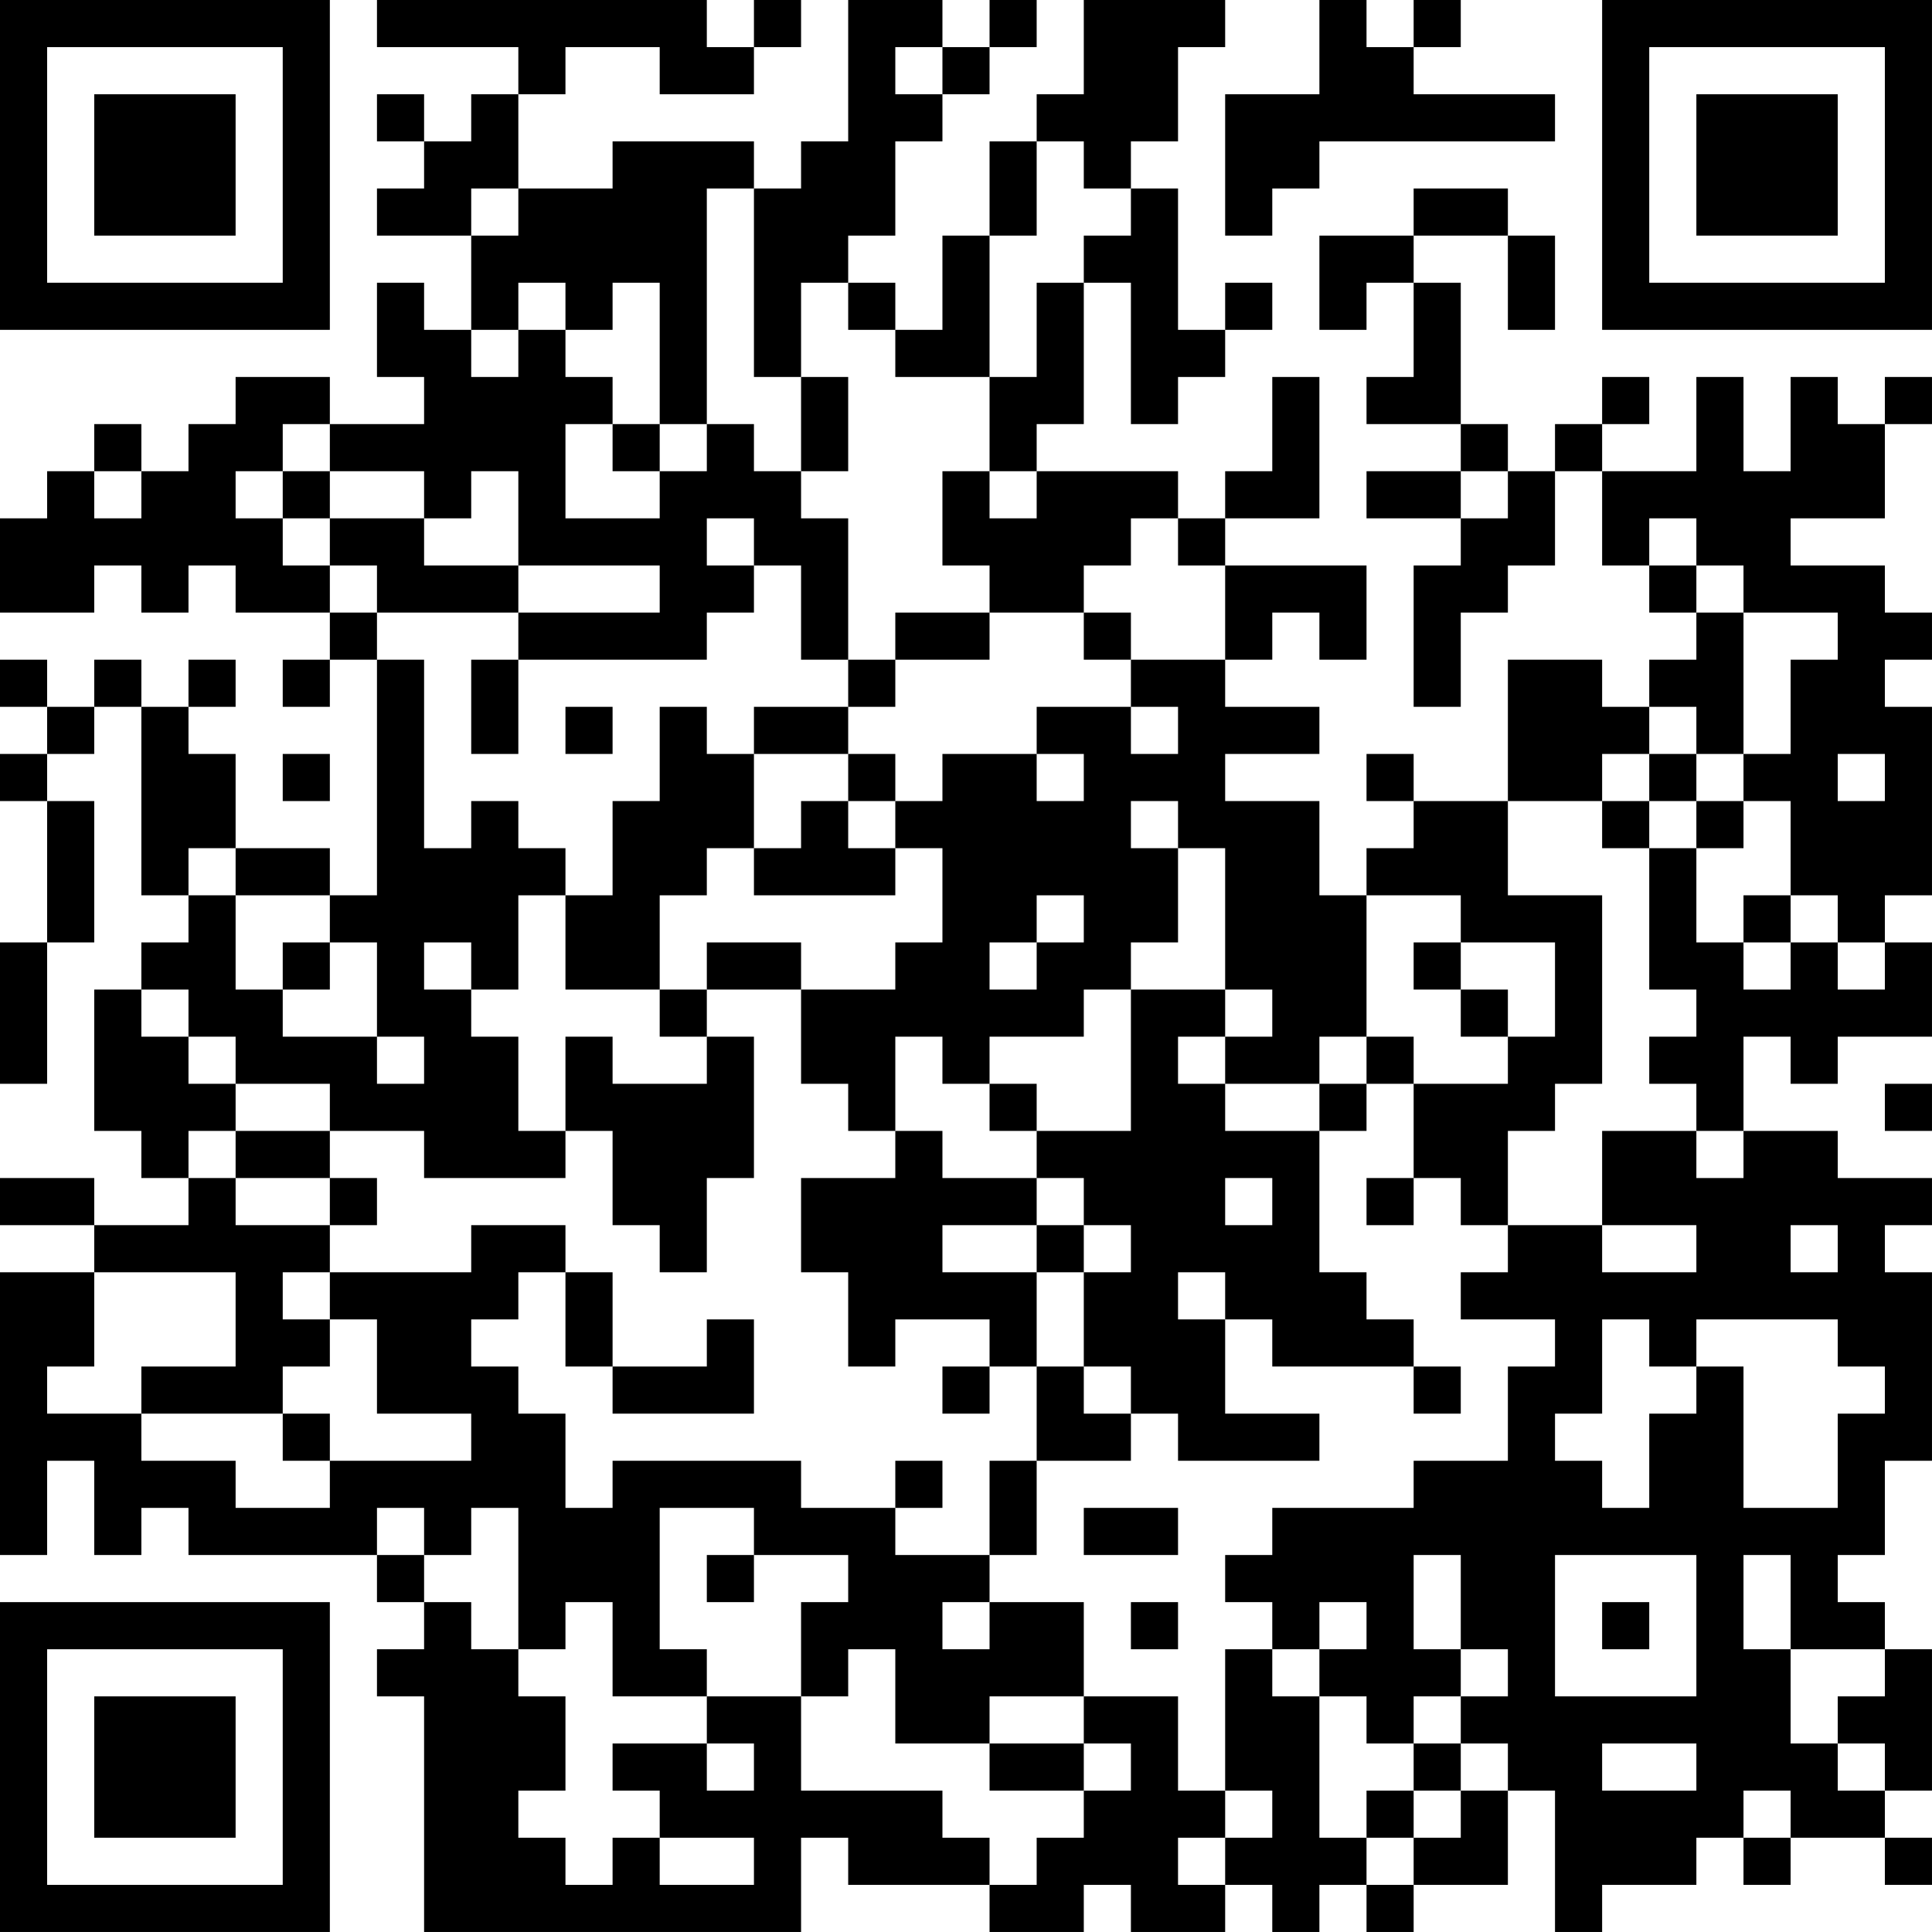 <?xml version="1.0" encoding="UTF-8"?>
<svg xmlns="http://www.w3.org/2000/svg" version="1.1" width="200" height="200" viewBox="0 0 200 200"><rect x="0" y="0" width="200" height="200" fill="#ffffff"/><g transform="scale(4.878)"><g transform="translate(0,0)"><path fill-rule="evenodd" d="M8 0L8 1L11 1L11 2L10 2L10 3L9 3L9 2L8 2L8 3L9 3L9 4L8 4L8 5L10 5L10 7L9 7L9 6L8 6L8 8L9 8L9 9L7 9L7 8L5 8L5 9L4 9L4 10L3 10L3 9L2 9L2 10L1 10L1 11L0 11L0 13L2 13L2 12L3 12L3 13L4 13L4 12L5 12L5 13L7 13L7 14L6 14L6 15L7 15L7 14L8 14L8 19L7 19L7 18L5 18L5 16L4 16L4 15L5 15L5 14L4 14L4 15L3 15L3 14L2 14L2 15L1 15L1 14L0 14L0 15L1 15L1 16L0 16L0 17L1 17L1 20L0 20L0 23L1 23L1 20L2 20L2 17L1 17L1 16L2 16L2 15L3 15L3 19L4 19L4 20L3 20L3 21L2 21L2 24L3 24L3 25L4 25L4 26L2 26L2 25L0 25L0 26L2 26L2 27L0 27L0 33L1 33L1 31L2 31L2 33L3 33L3 32L4 32L4 33L8 33L8 34L9 34L9 35L8 35L8 36L9 36L9 41L17 41L17 39L18 39L18 40L21 40L21 41L23 41L23 40L24 40L24 41L26 41L26 40L27 40L27 41L28 41L28 40L29 40L29 41L30 41L30 40L32 40L32 38L33 38L33 41L34 41L34 40L36 40L36 39L37 39L37 40L38 40L38 39L40 39L40 40L41 40L41 39L40 39L40 38L41 38L41 35L40 35L40 34L39 34L39 33L40 33L40 31L41 31L41 27L40 27L40 26L41 26L41 25L39 25L39 24L37 24L37 22L38 22L38 23L39 23L39 22L41 22L41 20L40 20L40 19L41 19L41 15L40 15L40 14L41 14L41 13L40 13L40 12L38 12L38 11L40 11L40 9L41 9L41 8L40 8L40 9L39 9L39 8L38 8L38 10L37 10L37 8L36 8L36 10L34 10L34 9L35 9L35 8L34 8L34 9L33 9L33 10L32 10L32 9L31 9L31 6L30 6L30 5L32 5L32 7L33 7L33 5L32 5L32 4L30 4L30 5L28 5L28 7L29 7L29 6L30 6L30 8L29 8L29 9L31 9L31 10L29 10L29 11L31 11L31 12L30 12L30 15L31 15L31 13L32 13L32 12L33 12L33 10L34 10L34 12L35 12L35 13L36 13L36 14L35 14L35 15L34 15L34 14L32 14L32 17L30 17L30 16L29 16L29 17L30 17L30 18L29 18L29 19L28 19L28 17L26 17L26 16L28 16L28 15L26 15L26 14L27 14L27 13L28 13L28 14L29 14L29 12L26 12L26 11L28 11L28 8L27 8L27 10L26 10L26 11L25 11L25 10L22 10L22 9L23 9L23 6L24 6L24 9L25 9L25 8L26 8L26 7L27 7L27 6L26 6L26 7L25 7L25 4L24 4L24 3L25 3L25 1L26 1L26 0L23 0L23 2L22 2L22 3L21 3L21 5L20 5L20 7L19 7L19 6L18 6L18 5L19 5L19 3L20 3L20 2L21 2L21 1L22 1L22 0L21 0L21 1L20 1L20 0L18 0L18 3L17 3L17 4L16 4L16 3L13 3L13 4L11 4L11 2L12 2L12 1L14 1L14 2L16 2L16 1L17 1L17 0L16 0L16 1L15 1L15 0ZM28 0L28 2L26 2L26 5L27 5L27 4L28 4L28 3L33 3L33 2L30 2L30 1L31 1L31 0L30 0L30 1L29 1L29 0ZM19 1L19 2L20 2L20 1ZM22 3L22 5L21 5L21 8L19 8L19 7L18 7L18 6L17 6L17 8L16 8L16 4L15 4L15 9L14 9L14 6L13 6L13 7L12 7L12 6L11 6L11 7L10 7L10 8L11 8L11 7L12 7L12 8L13 8L13 9L12 9L12 11L14 11L14 10L15 10L15 9L16 9L16 10L17 10L17 11L18 11L18 14L17 14L17 12L16 12L16 11L15 11L15 12L16 12L16 13L15 13L15 14L11 14L11 13L14 13L14 12L11 12L11 10L10 10L10 11L9 11L9 10L7 10L7 9L6 9L6 10L5 10L5 11L6 11L6 12L7 12L7 13L8 13L8 14L9 14L9 18L10 18L10 17L11 17L11 18L12 18L12 19L11 19L11 21L10 21L10 20L9 20L9 21L10 21L10 22L11 22L11 24L12 24L12 25L9 25L9 24L7 24L7 23L5 23L5 22L4 22L4 21L3 21L3 22L4 22L4 23L5 23L5 24L4 24L4 25L5 25L5 26L7 26L7 27L6 27L6 28L7 28L7 29L6 29L6 30L3 30L3 29L5 29L5 27L2 27L2 29L1 29L1 30L3 30L3 31L5 31L5 32L7 32L7 31L10 31L10 30L8 30L8 28L7 28L7 27L10 27L10 26L12 26L12 27L11 27L11 28L10 28L10 29L11 29L11 30L12 30L12 32L13 32L13 31L17 31L17 32L19 32L19 33L21 33L21 34L20 34L20 35L21 35L21 34L23 34L23 36L21 36L21 37L19 37L19 35L18 35L18 36L17 36L17 34L18 34L18 33L16 33L16 32L14 32L14 35L15 35L15 36L13 36L13 34L12 34L12 35L11 35L11 32L10 32L10 33L9 33L9 32L8 32L8 33L9 33L9 34L10 34L10 35L11 35L11 36L12 36L12 38L11 38L11 39L12 39L12 40L13 40L13 39L14 39L14 40L16 40L16 39L14 39L14 38L13 38L13 37L15 37L15 38L16 38L16 37L15 37L15 36L17 36L17 38L20 38L20 39L21 39L21 40L22 40L22 39L23 39L23 38L24 38L24 37L23 37L23 36L25 36L25 38L26 38L26 39L25 39L25 40L26 40L26 39L27 39L27 38L26 38L26 35L27 35L27 36L28 36L28 39L29 39L29 40L30 40L30 39L31 39L31 38L32 38L32 37L31 37L31 36L32 36L32 35L31 35L31 33L30 33L30 35L31 35L31 36L30 36L30 37L29 37L29 36L28 36L28 35L29 35L29 34L28 34L28 35L27 35L27 34L26 34L26 33L27 33L27 32L30 32L30 31L32 31L32 29L33 29L33 28L31 28L31 27L32 27L32 26L34 26L34 27L36 27L36 26L34 26L34 24L36 24L36 25L37 25L37 24L36 24L36 23L35 23L35 22L36 22L36 21L35 21L35 18L36 18L36 20L37 20L37 21L38 21L38 20L39 20L39 21L40 21L40 20L39 20L39 19L38 19L38 17L37 17L37 16L38 16L38 14L39 14L39 13L37 13L37 12L36 12L36 11L35 11L35 12L36 12L36 13L37 13L37 16L36 16L36 15L35 15L35 16L34 16L34 17L32 17L32 19L34 19L34 23L33 23L33 24L32 24L32 26L31 26L31 25L30 25L30 23L32 23L32 22L33 22L33 20L31 20L31 19L29 19L29 22L28 22L28 23L26 23L26 22L27 22L27 21L26 21L26 18L25 18L25 17L24 17L24 18L25 18L25 20L24 20L24 21L23 21L23 22L21 22L21 23L20 23L20 22L19 22L19 24L18 24L18 23L17 23L17 21L19 21L19 20L20 20L20 18L19 18L19 17L20 17L20 16L22 16L22 17L23 17L23 16L22 16L22 15L24 15L24 16L25 16L25 15L24 15L24 14L26 14L26 12L25 12L25 11L24 11L24 12L23 12L23 13L21 13L21 12L20 12L20 10L21 10L21 11L22 11L22 10L21 10L21 8L22 8L22 6L23 6L23 5L24 5L24 4L23 4L23 3ZM10 4L10 5L11 5L11 4ZM17 8L17 10L18 10L18 8ZM13 9L13 10L14 10L14 9ZM2 10L2 11L3 11L3 10ZM6 10L6 11L7 11L7 12L8 12L8 13L11 13L11 12L9 12L9 11L7 11L7 10ZM31 10L31 11L32 11L32 10ZM19 13L19 14L18 14L18 15L16 15L16 16L15 16L15 15L14 15L14 17L13 17L13 19L12 19L12 21L14 21L14 22L15 22L15 23L13 23L13 22L12 22L12 24L13 24L13 26L14 26L14 27L15 27L15 25L16 25L16 22L15 22L15 21L17 21L17 20L15 20L15 21L14 21L14 19L15 19L15 18L16 18L16 19L19 19L19 18L18 18L18 17L19 17L19 16L18 16L18 15L19 15L19 14L21 14L21 13ZM23 13L23 14L24 14L24 13ZM10 14L10 16L11 16L11 14ZM12 15L12 16L13 16L13 15ZM6 16L6 17L7 17L7 16ZM16 16L16 18L17 18L17 17L18 17L18 16ZM35 16L35 17L34 17L34 18L35 18L35 17L36 17L36 18L37 18L37 17L36 17L36 16ZM39 16L39 17L40 17L40 16ZM4 18L4 19L5 19L5 21L6 21L6 22L8 22L8 23L9 23L9 22L8 22L8 20L7 20L7 19L5 19L5 18ZM22 19L22 20L21 20L21 21L22 21L22 20L23 20L23 19ZM37 19L37 20L38 20L38 19ZM6 20L6 21L7 21L7 20ZM30 20L30 21L31 21L31 22L32 22L32 21L31 21L31 20ZM24 21L24 24L22 24L22 23L21 23L21 24L22 24L22 25L20 25L20 24L19 24L19 25L17 25L17 27L18 27L18 29L19 29L19 28L21 28L21 29L20 29L20 30L21 30L21 29L22 29L22 31L21 31L21 33L22 33L22 31L24 31L24 30L25 30L25 31L28 31L28 30L26 30L26 28L27 28L27 29L30 29L30 30L31 30L31 29L30 29L30 28L29 28L29 27L28 27L28 24L29 24L29 23L30 23L30 22L29 22L29 23L28 23L28 24L26 24L26 23L25 23L25 22L26 22L26 21ZM40 23L40 24L41 24L41 23ZM5 24L5 25L7 25L7 26L8 26L8 25L7 25L7 24ZM22 25L22 26L20 26L20 27L22 27L22 29L23 29L23 30L24 30L24 29L23 29L23 27L24 27L24 26L23 26L23 25ZM26 25L26 26L27 26L27 25ZM29 25L29 26L30 26L30 25ZM22 26L22 27L23 27L23 26ZM38 26L38 27L39 27L39 26ZM12 27L12 29L13 29L13 30L16 30L16 28L15 28L15 29L13 29L13 27ZM25 27L25 28L26 28L26 27ZM34 28L34 30L33 30L33 31L34 31L34 32L35 32L35 30L36 30L36 29L37 29L37 32L39 32L39 30L40 30L40 29L39 29L39 28L36 28L36 29L35 29L35 28ZM6 30L6 31L7 31L7 30ZM19 31L19 32L20 32L20 31ZM23 32L23 33L25 33L25 32ZM15 33L15 34L16 34L16 33ZM33 33L33 36L36 36L36 33ZM37 33L37 35L38 35L38 37L39 37L39 38L40 38L40 37L39 37L39 36L40 36L40 35L38 35L38 33ZM24 34L24 35L25 35L25 34ZM34 34L34 35L35 35L35 34ZM21 37L21 38L23 38L23 37ZM30 37L30 38L29 38L29 39L30 39L30 38L31 38L31 37ZM34 37L34 38L36 38L36 37ZM37 38L37 39L38 39L38 38ZM0 0L0 7L7 7L7 0ZM1 1L1 6L6 6L6 1ZM2 2L2 5L5 5L5 2ZM34 0L34 7L41 7L41 0ZM35 1L35 6L40 6L40 1ZM36 2L36 5L39 5L39 2ZM0 34L0 41L7 41L7 34ZM1 35L1 40L6 40L6 35ZM2 36L2 39L5 39L5 36Z" fill="#000000"/></g></g></svg>
